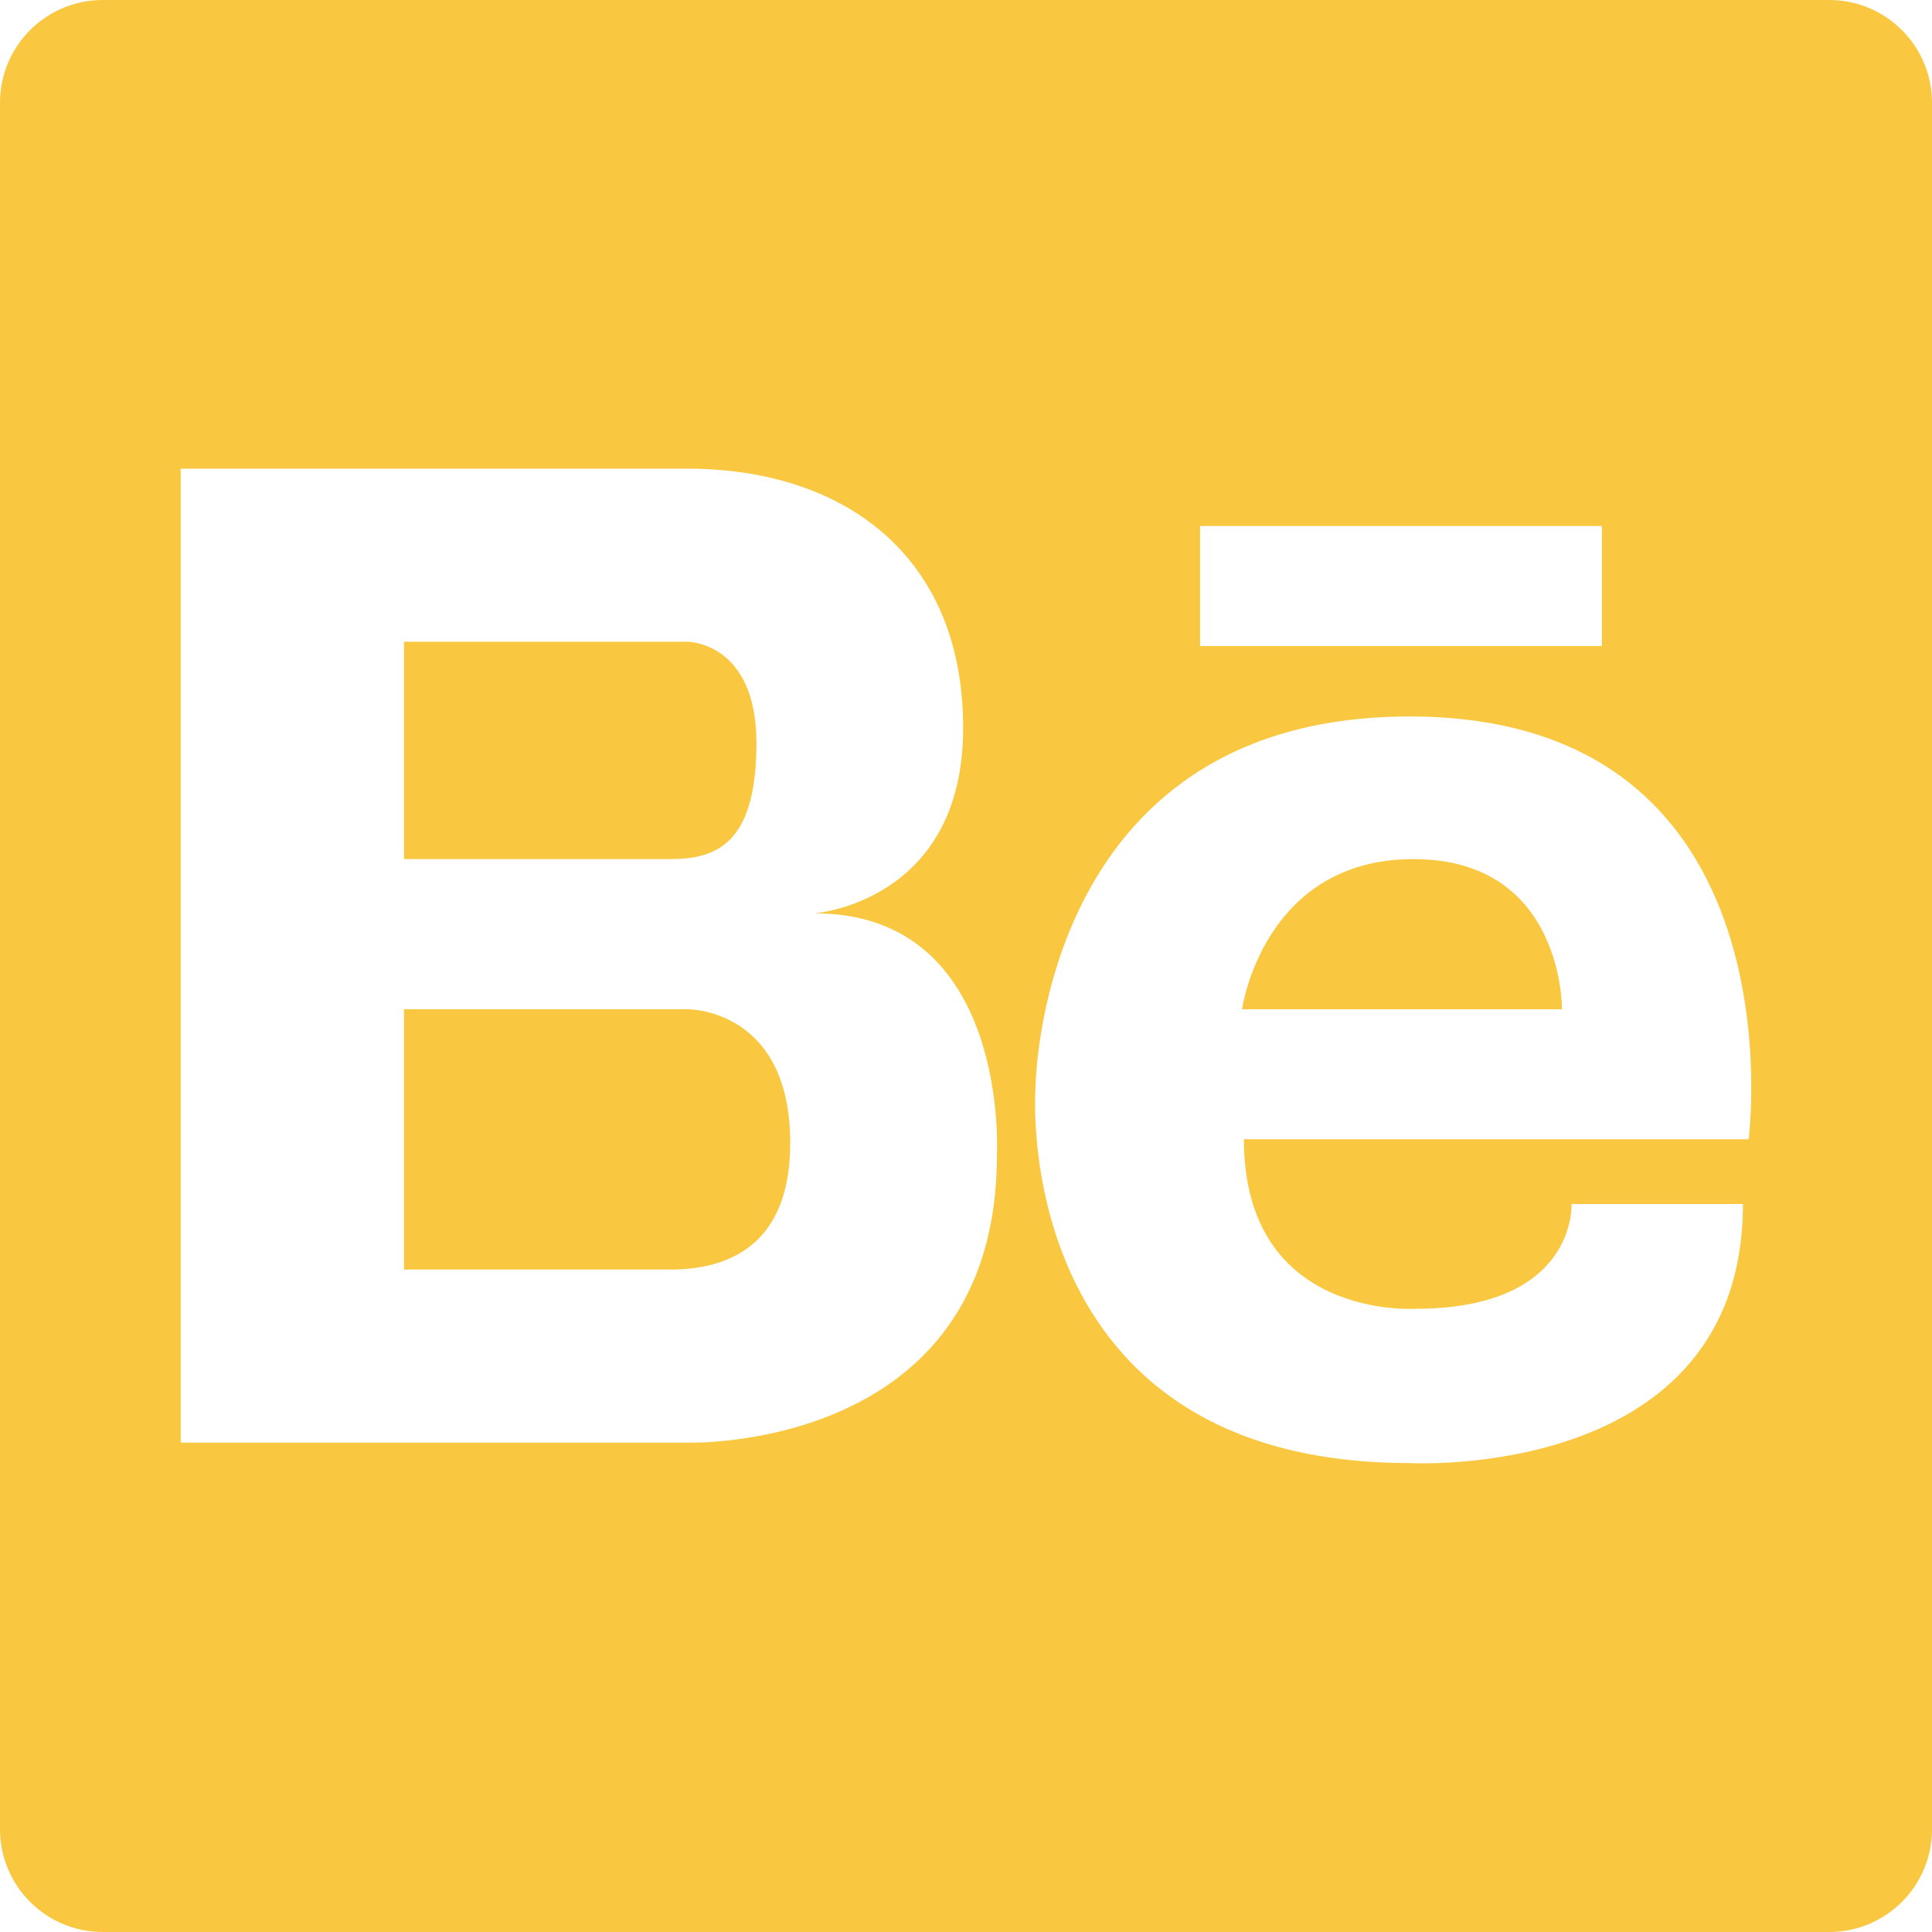 <?xml version="1.0" encoding="windows-1252"?>
<!-- Generator: Adobe Illustrator 16.0.0, SVG Export Plug-In . SVG Version: 6.00 Build 0)  -->
<!DOCTYPE svg PUBLIC "-//W3C//DTD SVG 1.1//EN" "http://www.w3.org/Graphics/SVG/1.1/DTD/svg11.dtd">
<svg xmlns="http://www.w3.org/2000/svg" xmlns:xlink="http://www.w3.org/1999/xlink" version="1.1" id="Capa_1" x="0px" y="0px" width="512px" height="512px" viewBox="0 0 94 94" style="enable-background:new 0 0 94 94;" xml:space="preserve"><script xmlns="" type="text/javascript" charset="utf-8" id="zm-extension"/>
<g>
	<g>
		<path d="M68.77,41.799c-7.32,0-8.34,7.307-8.34,7.307h15.566C75.997,49.105,76.089,41.799,68.77,41.799z" fill="#f9c740"/>
		<path d="M33.453,49.105H19.658V61.77h13.157c1.979-0.055,5.633-0.676,5.633-6.153C38.448,49.041,33.453,49.105,33.453,49.105z" fill="#f9c740"/>
		<path d="M36.804,36.154c0-4.93-3.352-4.93-3.352-4.93h-1.777H19.658v10.574h12.939C34.833,41.799,36.804,41.084,36.804,36.154z" fill="#f9c740"/>
		<path d="M89,0H5C2.239,0,0,2.238,0,5v84c0,2.762,2.239,5,5,5h84c2.762,0,5-2.238,5-5V5C94,2.238,91.762,0,89,0z M58.389,25.594    h19.551v5.836H58.389V25.594z M48.505,56.205c0,14.463-15.053,13.986-15.053,13.986H19.658h-0.405H8.793V22.803h10.46h0.405    h13.795c7.493,0,13.409,4.137,13.409,12.617s-7.23,9.018-7.23,9.018C49.164,44.438,48.505,56.205,48.505,56.205z M85.079,55.43    H60.521c0,8.805,8.34,8.248,8.34,8.248c7.877,0,7.6-5.098,7.6-5.098h8.34c0,13.529-16.216,12.604-16.216,12.604    c-19.46,0-18.21-18.117-18.21-18.117S50.359,34.86,68.584,34.86C87.766,34.859,85.079,55.43,85.079,55.43z" fill="#f9c740"/>
	</g>
</g>
<g>
</g>
<g>
</g>
<g>
</g>
<g>
</g>
<g>
</g>
<g>
</g>
<g>
</g>
<g>
</g>
<g>
</g>
<g>
</g>
<g>
</g>
<g>
</g>
<g>
</g>
<g>
</g>
<g>
</g>
</svg>